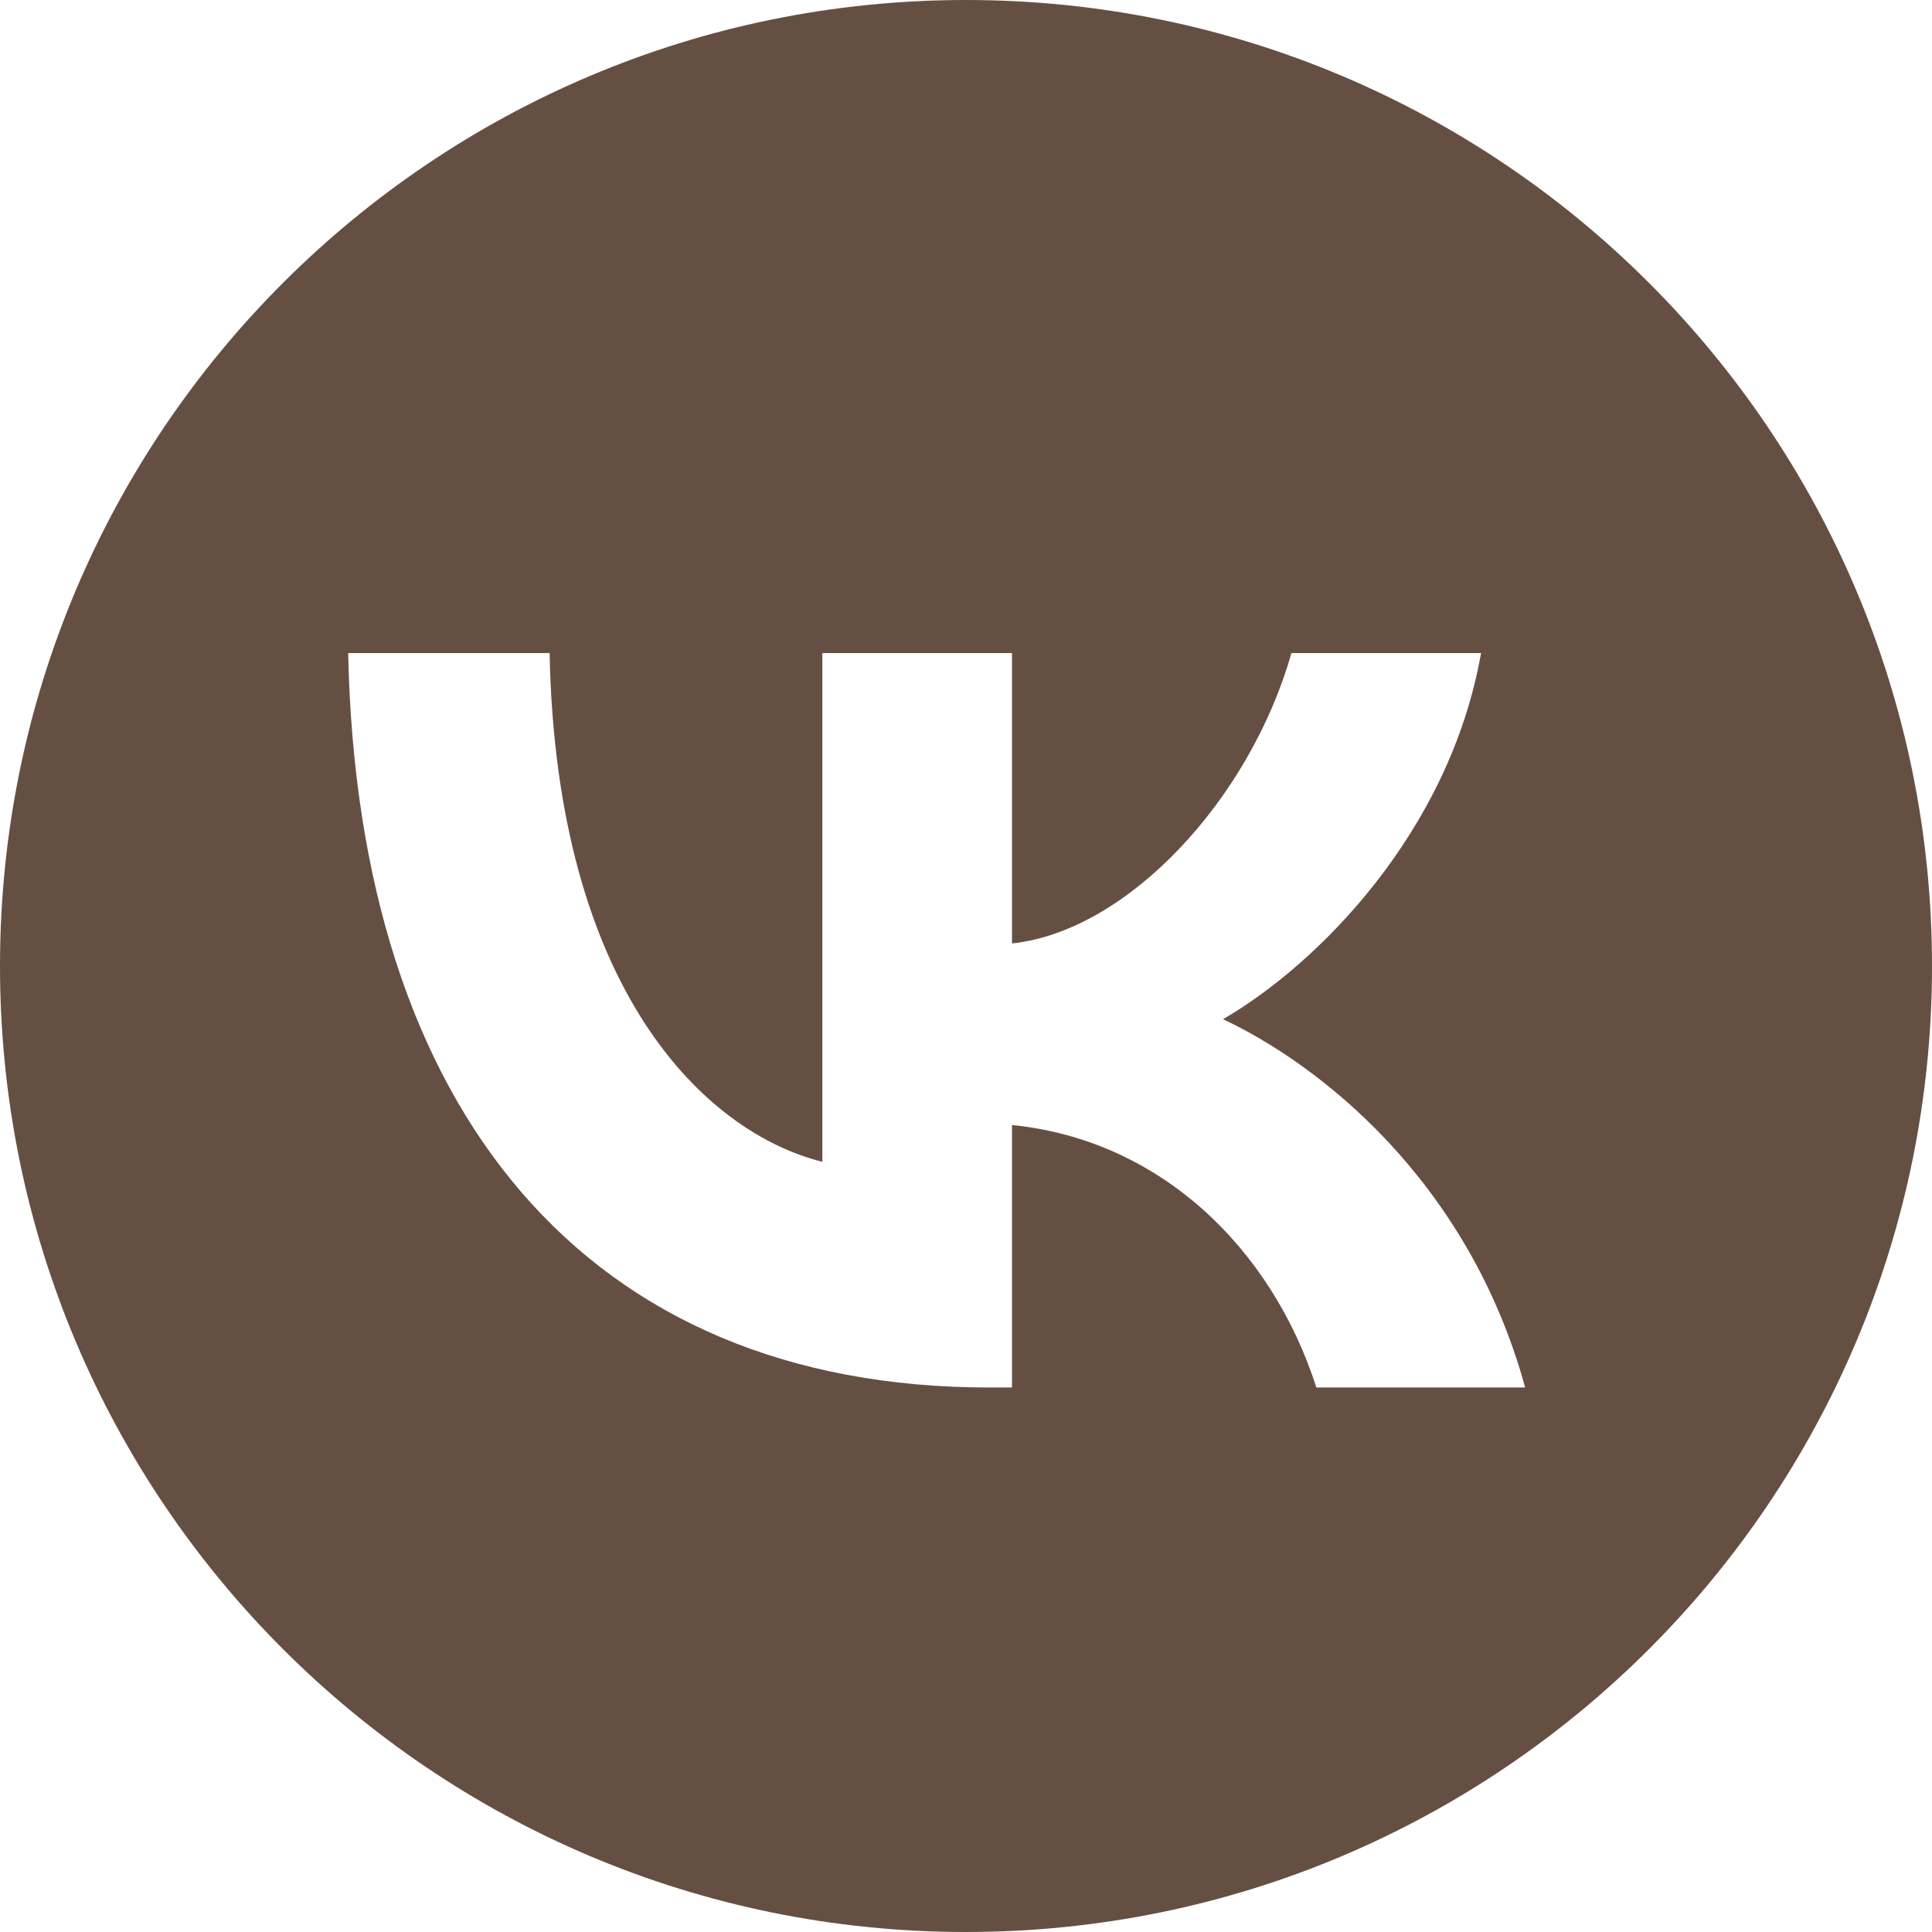 <?xml version="1.0" encoding="UTF-8"?> <svg xmlns="http://www.w3.org/2000/svg" width="71" height="71" viewBox="0 0 71 71" fill="none"> <path fill-rule="evenodd" clip-rule="evenodd" d="M0 35.5C0 15.894 15.894 0 35.5 0C55.106 0 71 15.894 71 35.5C71 55.106 55.106 71 35.5 71C15.894 71 0 55.106 0 35.5ZM12.795 24H20.198C20.441 36.374 25.898 41.615 30.221 42.696V24H37.191V34.672C41.46 34.212 45.945 29.349 47.458 24H54.428C53.266 30.592 48.403 35.455 44.945 37.455C48.403 39.075 53.942 43.317 56.049 50.99H48.376C46.728 45.857 42.622 41.885 37.191 41.345V50.99H36.354C21.576 50.99 13.146 40.859 12.795 24Z" fill="#654F43"></path> </svg> 